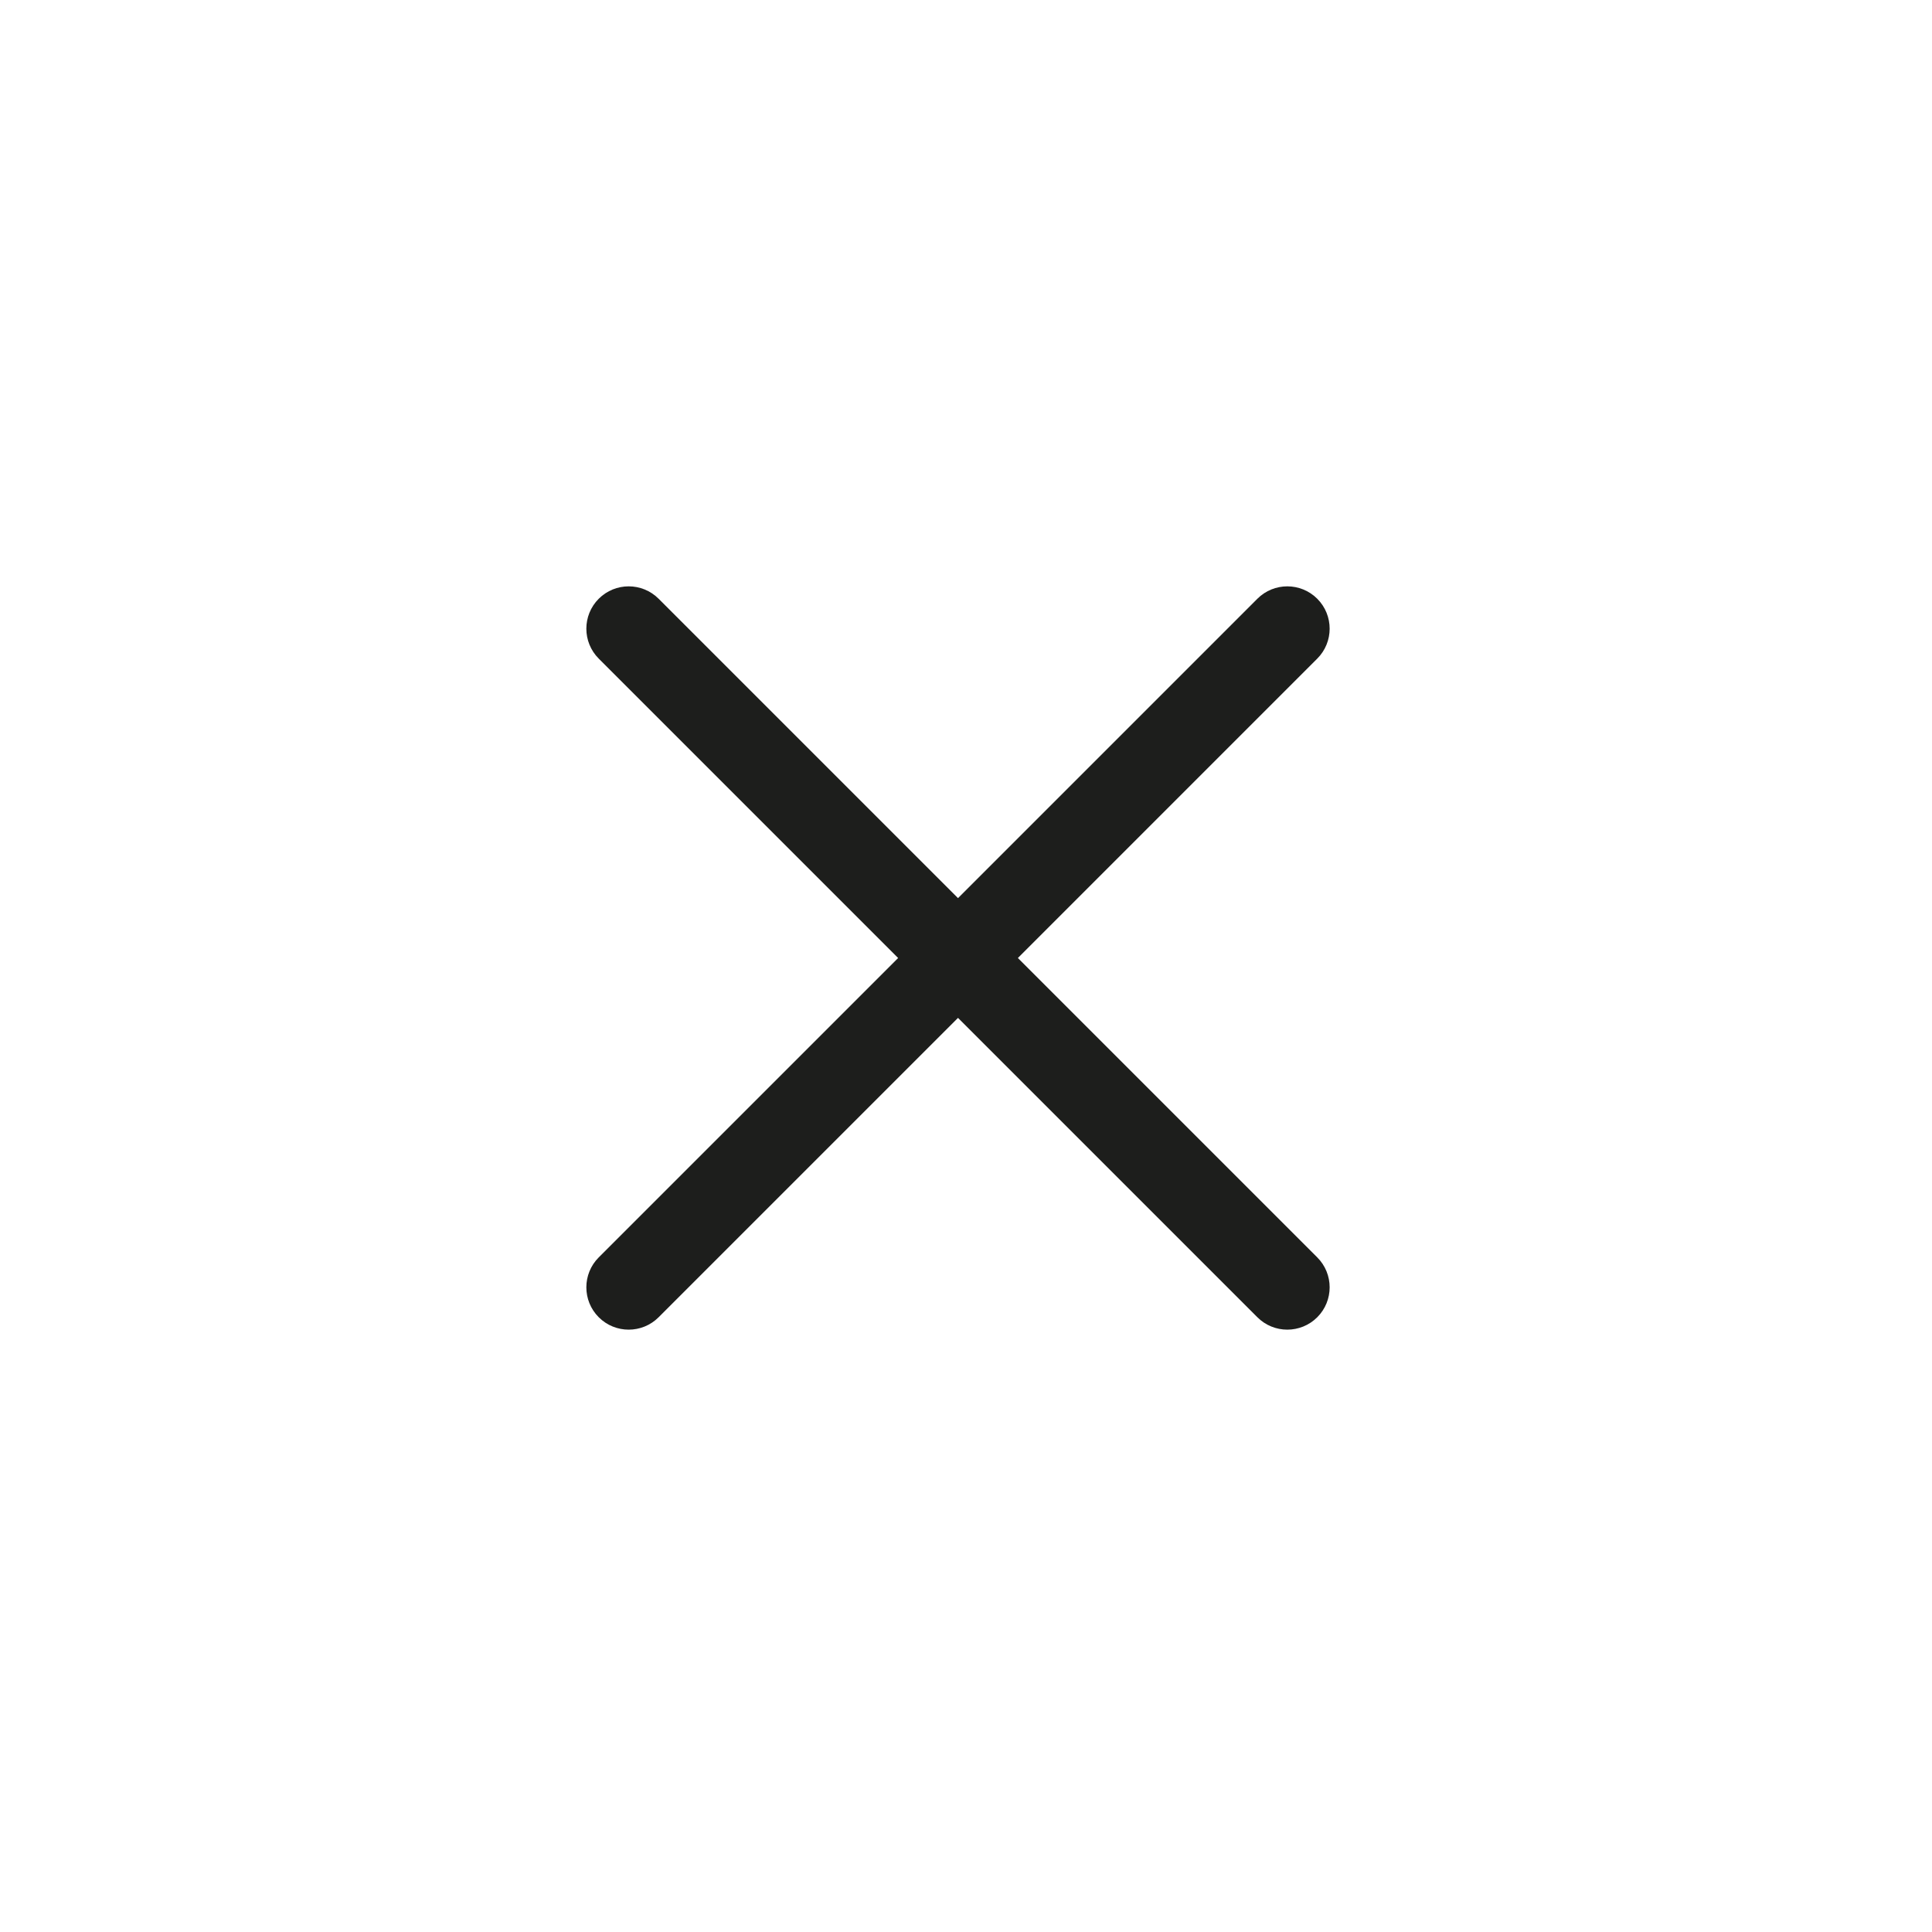 <svg width="110" height="110" viewBox="0 0 110 110" fill="none" xmlns="http://www.w3.org/2000/svg">
<path fill-rule="evenodd" clip-rule="evenodd" d="M34.09 34.09C35.032 33.149 36.558 33.149 37.499 34.09L54.545 51.136L71.59 34.09C72.531 33.149 74.057 33.149 74.999 34.09C75.94 35.032 75.94 36.558 74.999 37.499L57.954 54.545L74.999 71.59C75.94 72.531 75.94 74.058 74.999 74.999C74.057 75.94 72.531 75.94 71.59 74.999L54.545 57.954L37.499 74.999C36.558 75.94 35.032 75.94 34.09 74.999C33.149 74.058 33.149 72.531 34.09 71.59L51.136 54.545L34.09 37.499C33.149 36.558 33.149 35.032 34.09 34.09Z" fill="#1D1E1C"/>
</svg>
